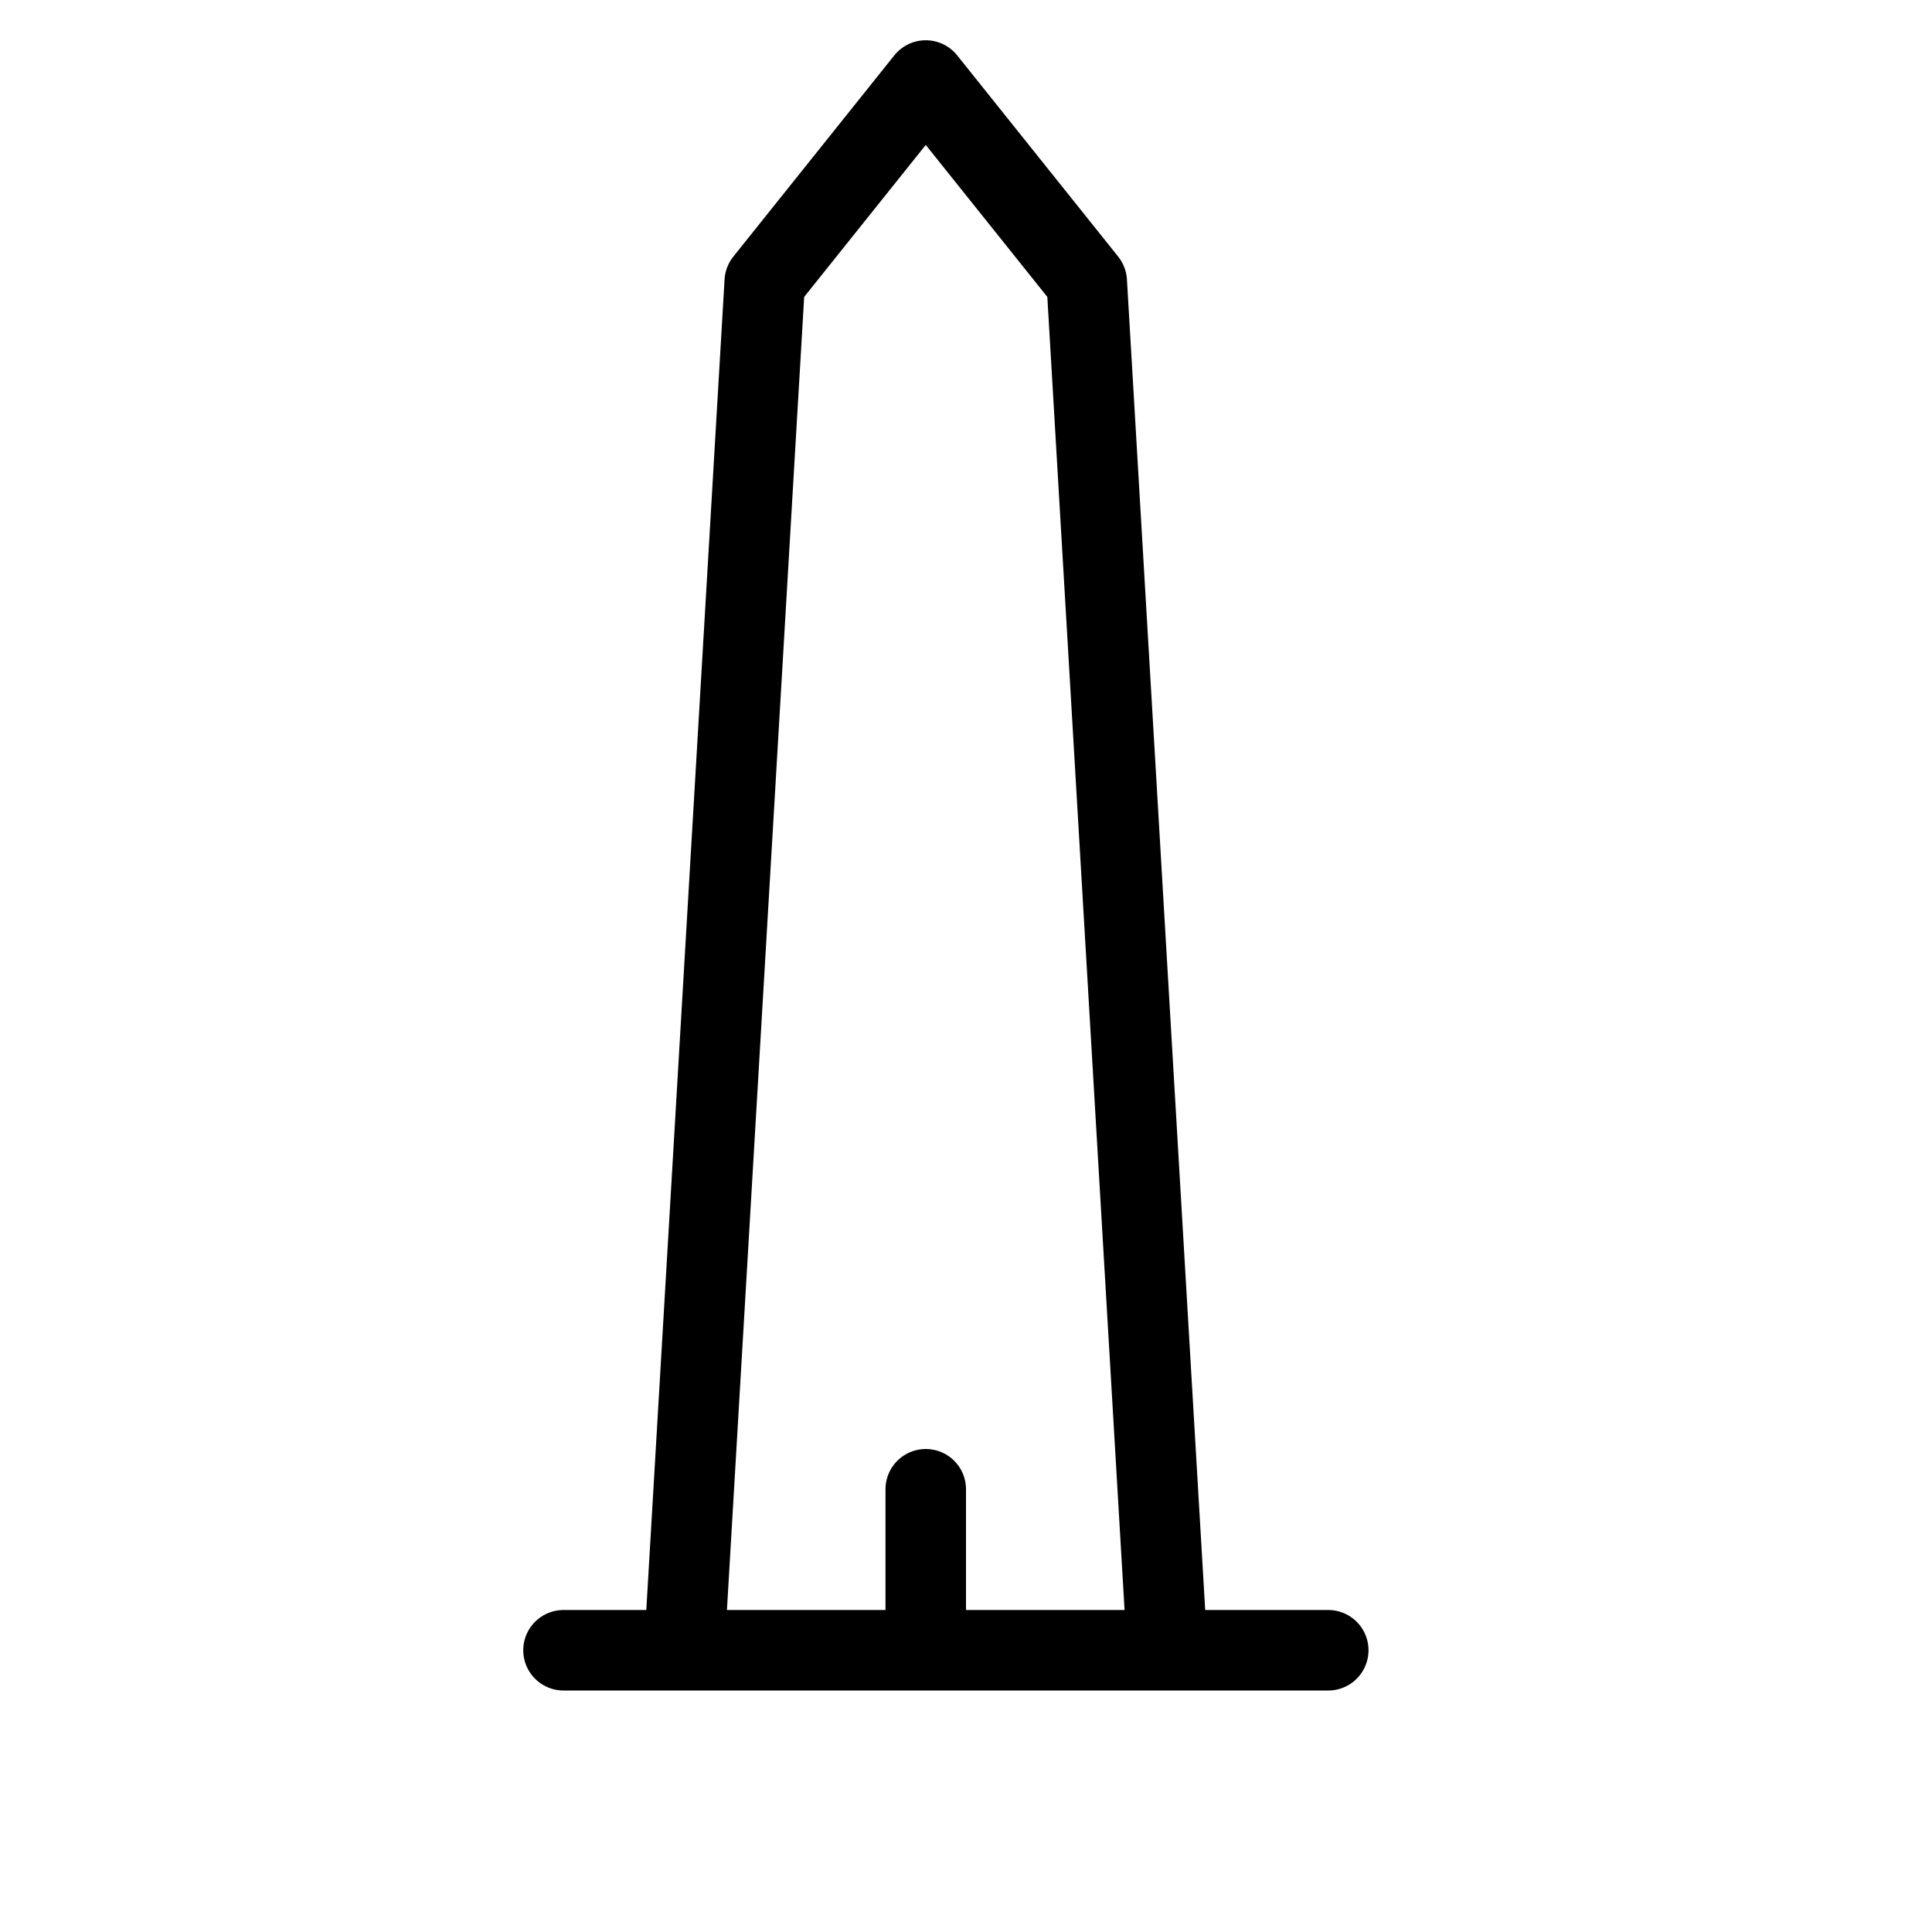 <svg height="24" viewBox="0 0 24 24" width="24" xmlns="http://www.w3.org/2000/svg"><path d="m14.5 20.5-1-17-2-2.5-2 2.5-1 17m8 0h-9.5m4.5-2v2" fill="none" stroke="#000" stroke-linecap="round" stroke-linejoin="round"/></svg>
